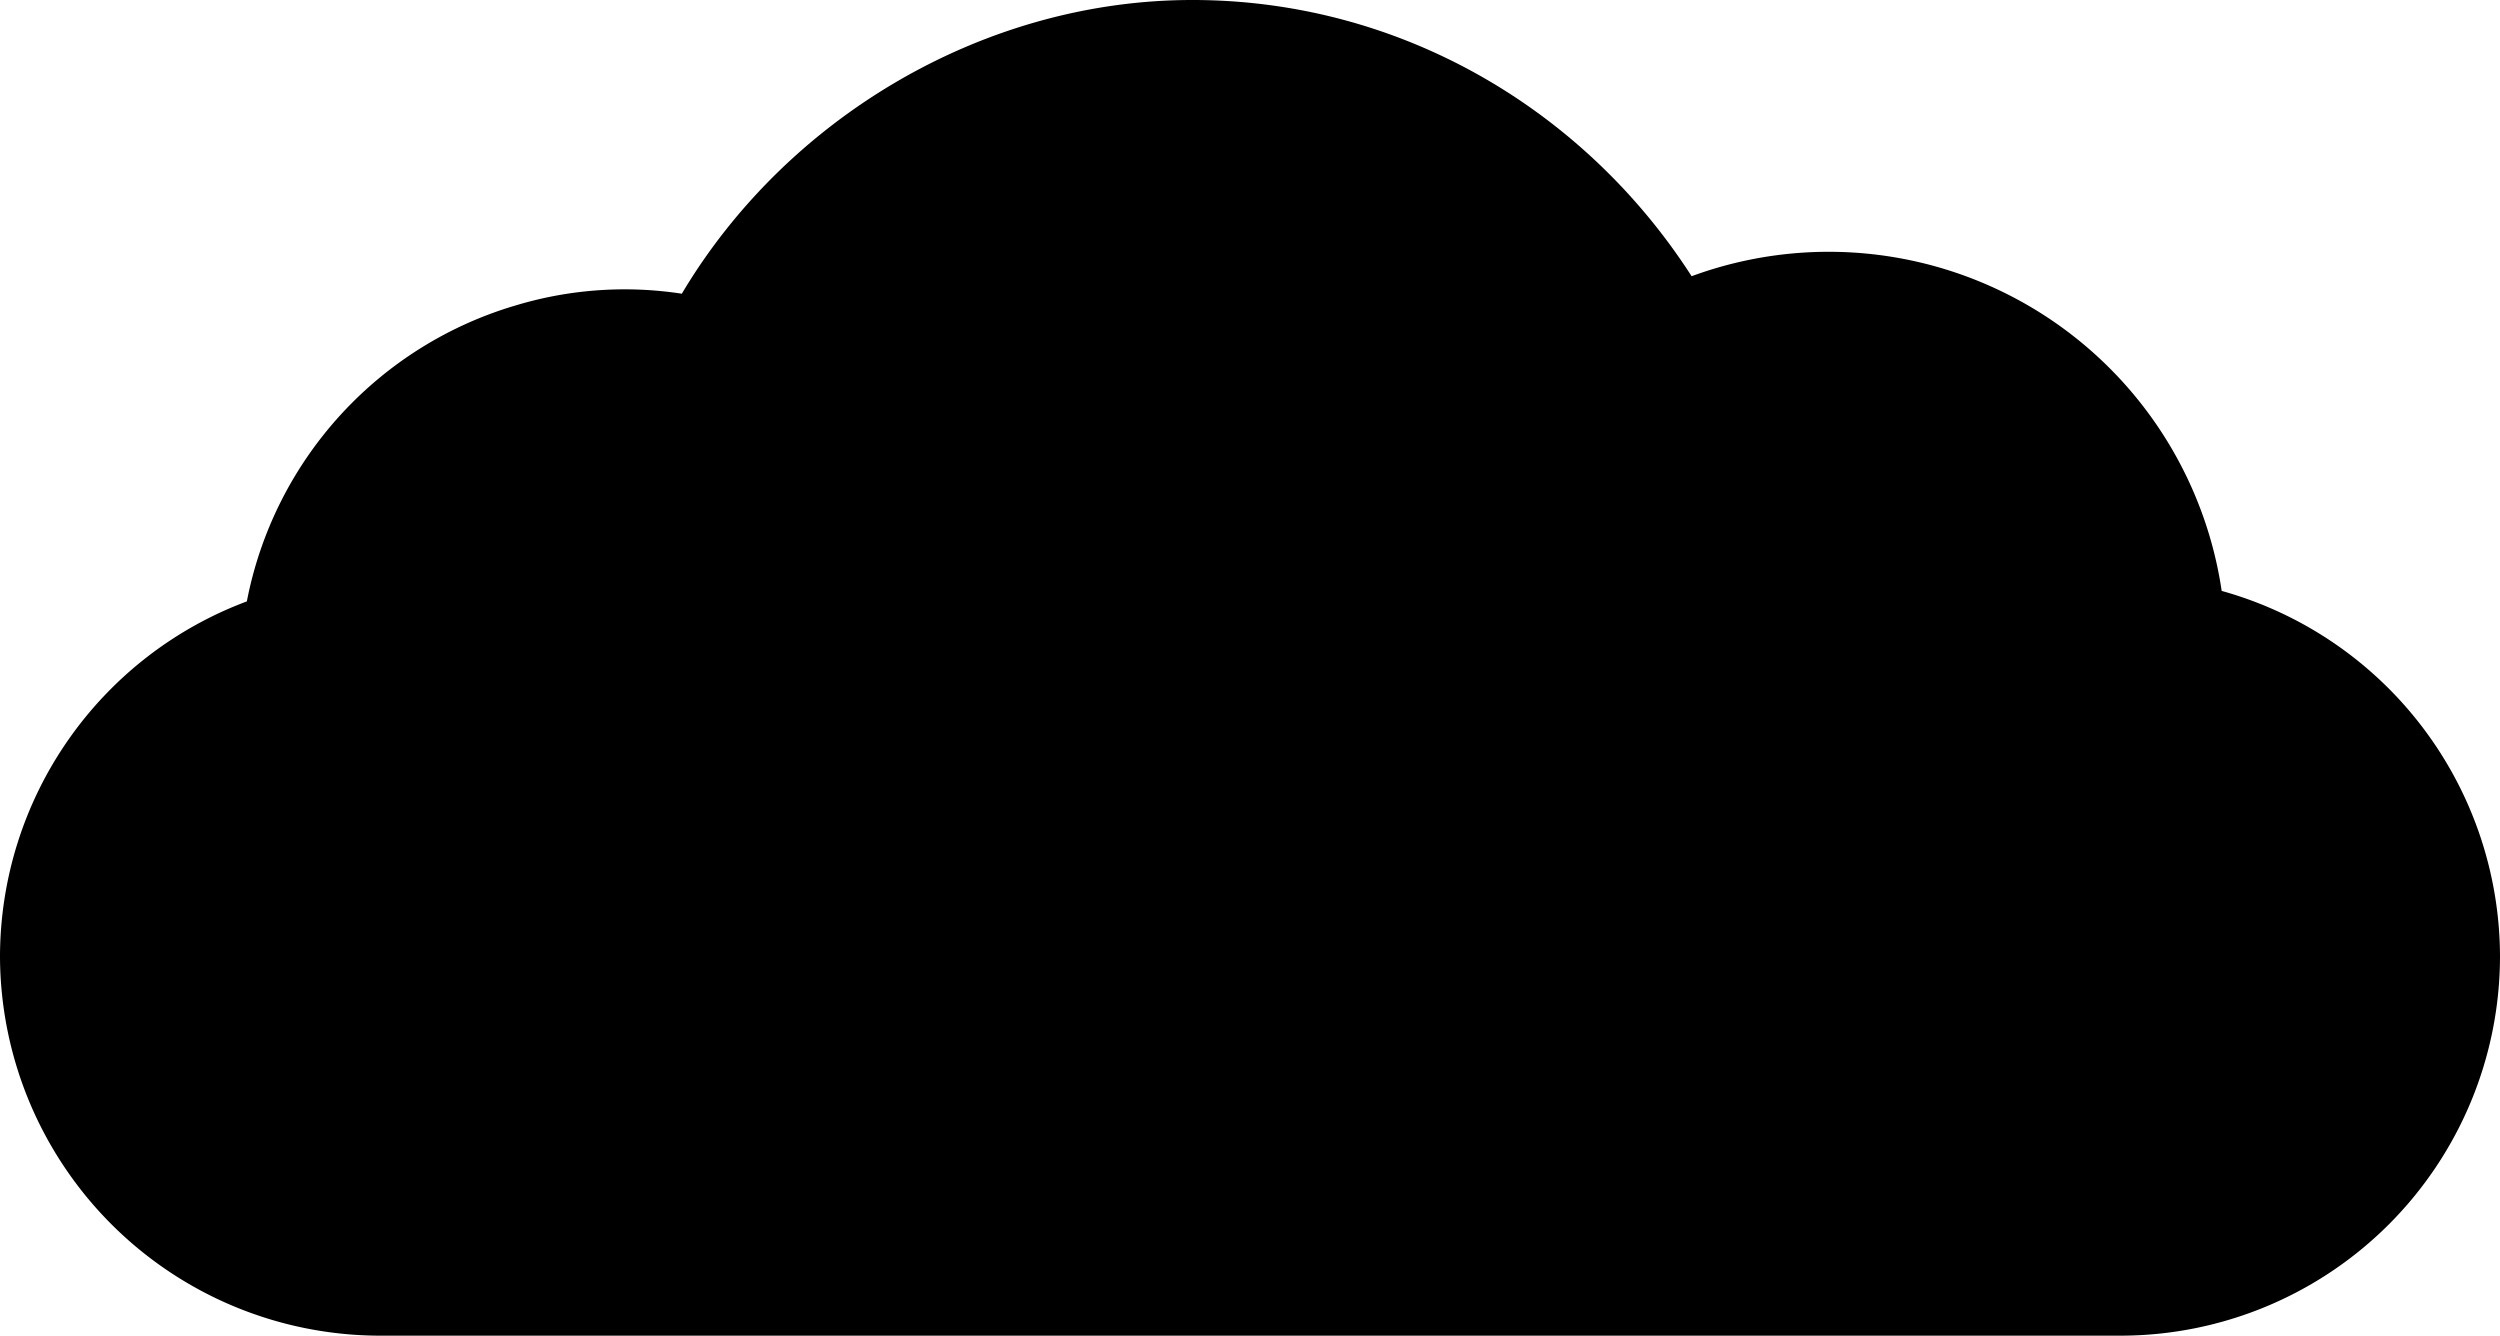 <svg xmlns="http://www.w3.org/2000/svg" width="357.5" height="191" viewBox="0 0 357.5 191">
  <title>cloud6</title>
  <g id="Layer_2" data-name="Layer 2">
    <g id="Layer_1-2" data-name="Layer 1">
      <path d="M317.7,84.5a56.8,56.8,0,0,0-75.8-45C226.6,15.7,200.3,0,170.5,0s-58,16.8-73,42A53.9,53.9,0,0,0,74,43.6,55,55,0,0,0,35.3,86,54.3,54.3,0,0,0,0,136.8H0A54.4,54.4,0,0,0,54.2,191H303.3a54.3,54.3,0,0,0,54.2-54.2h0A54.4,54.4,0,0,0,317.7,84.5Z"/>
    </g>
  </g>
</svg>
